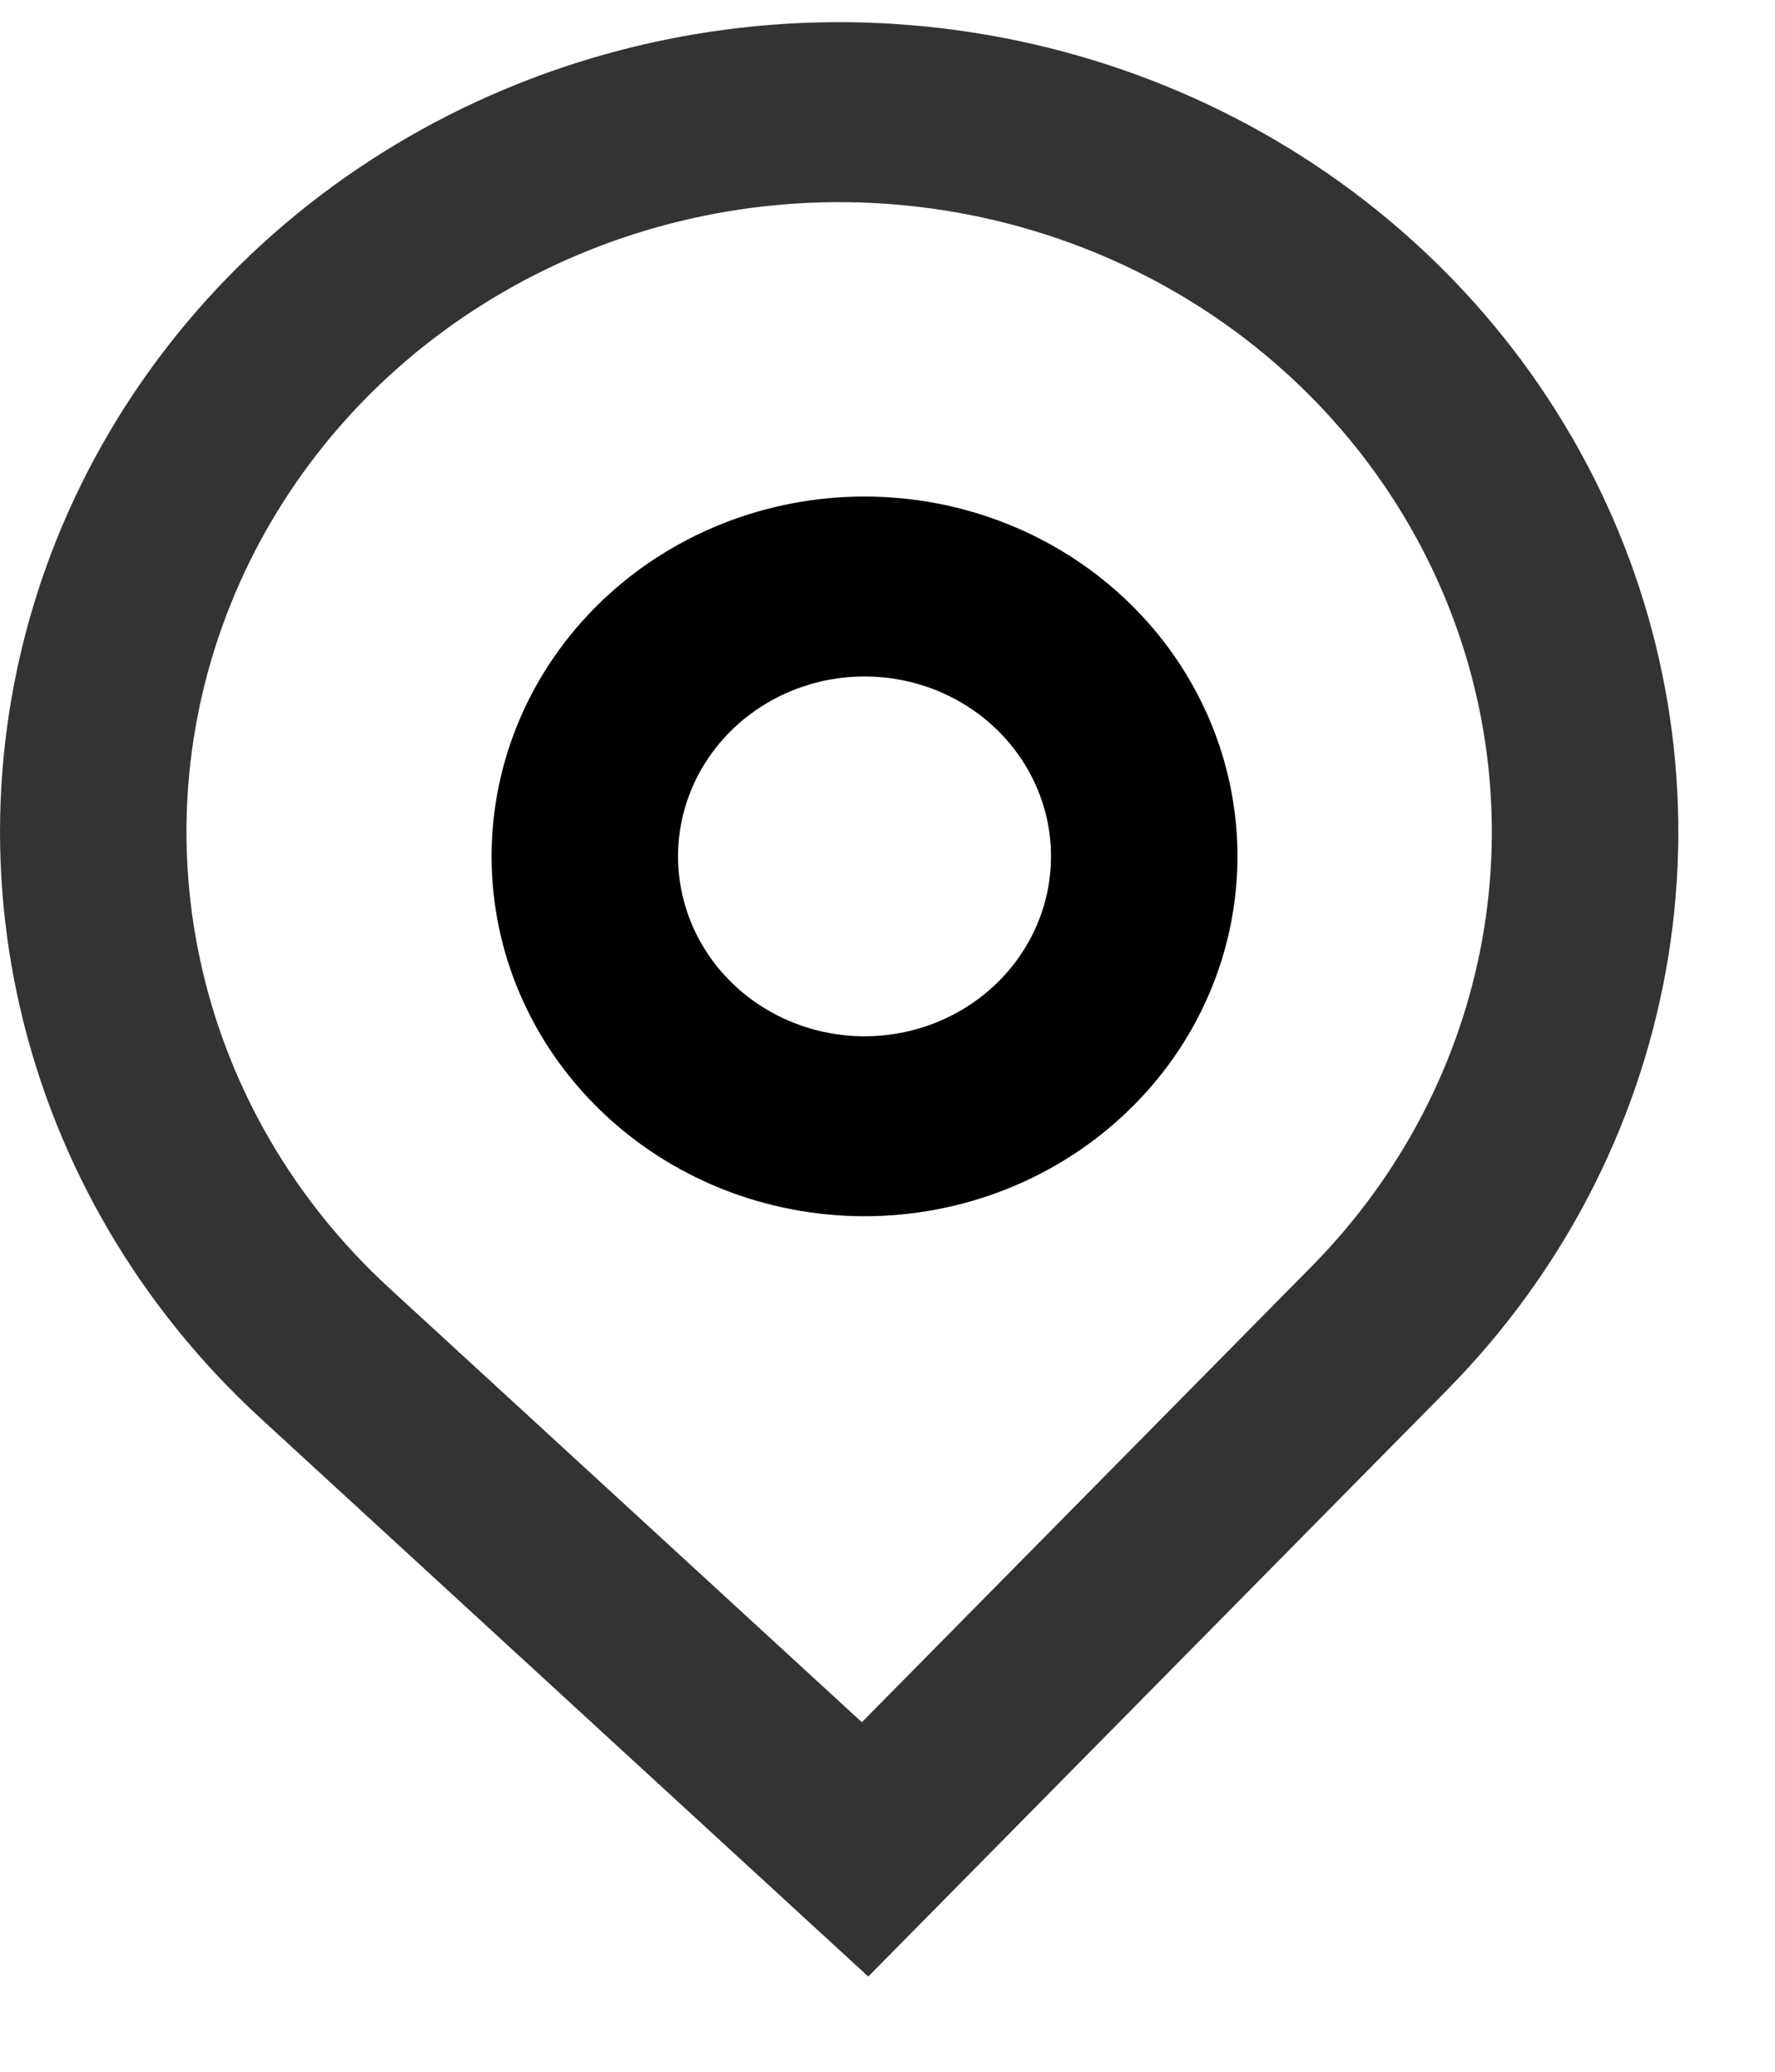 <svg width="18" height="21" viewBox="0 0 18 21" fill="none" xmlns="http://www.w3.org/2000/svg">
<path fill-rule="evenodd" clip-rule="evenodd" d="M12.549 8.68C12.549 9.648 12.151 10.575 11.441 11.259C10.732 11.944 9.77 12.328 8.767 12.328C7.764 12.328 6.802 11.944 6.093 11.259C5.383 10.575 4.985 9.648 4.985 8.68C4.985 7.713 5.383 6.785 6.093 6.101C6.802 5.417 7.764 5.033 8.767 5.033C9.77 5.033 10.732 5.417 11.441 6.101C12.151 6.785 12.549 7.713 12.549 8.68ZM10.658 8.68C10.658 9.164 10.459 9.628 10.104 9.97C9.75 10.312 9.269 10.504 8.767 10.504C8.266 10.504 7.785 10.312 7.43 9.97C7.075 9.628 6.876 9.164 6.876 8.68C6.876 8.197 7.075 7.733 7.43 7.391C7.785 7.049 8.266 6.857 8.767 6.857C9.269 6.857 9.75 7.049 10.104 7.391C10.459 7.733 10.658 8.197 10.658 8.68Z" fill="black"/>
<path fill-rule="evenodd" clip-rule="evenodd" d="M2.642 14.376C1.423 13.257 0.575 11.814 0.207 10.23C-0.162 8.646 -0.035 6.992 0.57 5.478C1.176 3.964 2.234 2.656 3.61 1.722C4.986 0.787 6.619 0.267 8.301 0.227C9.984 0.188 11.641 0.63 13.063 1.498C14.485 2.367 15.608 3.622 16.29 5.106C16.972 6.59 17.182 8.236 16.894 9.835C16.606 11.435 15.833 12.916 14.673 14.091L8.805 20.035L2.642 14.376ZM13.304 12.834L8.74 17.457L3.946 13.055C2.998 12.185 2.339 11.063 2.052 9.831C1.765 8.599 1.863 7.313 2.335 6.135C2.806 4.957 3.628 3.94 4.699 3.214C5.769 2.487 7.039 2.082 8.347 2.051C9.656 2.02 10.945 2.364 12.051 3.039C13.157 3.715 14.03 4.691 14.561 5.846C15.091 7 15.255 8.28 15.031 9.524C14.807 10.767 14.206 11.919 13.304 12.834Z" fill="#333333"/>
</svg>
